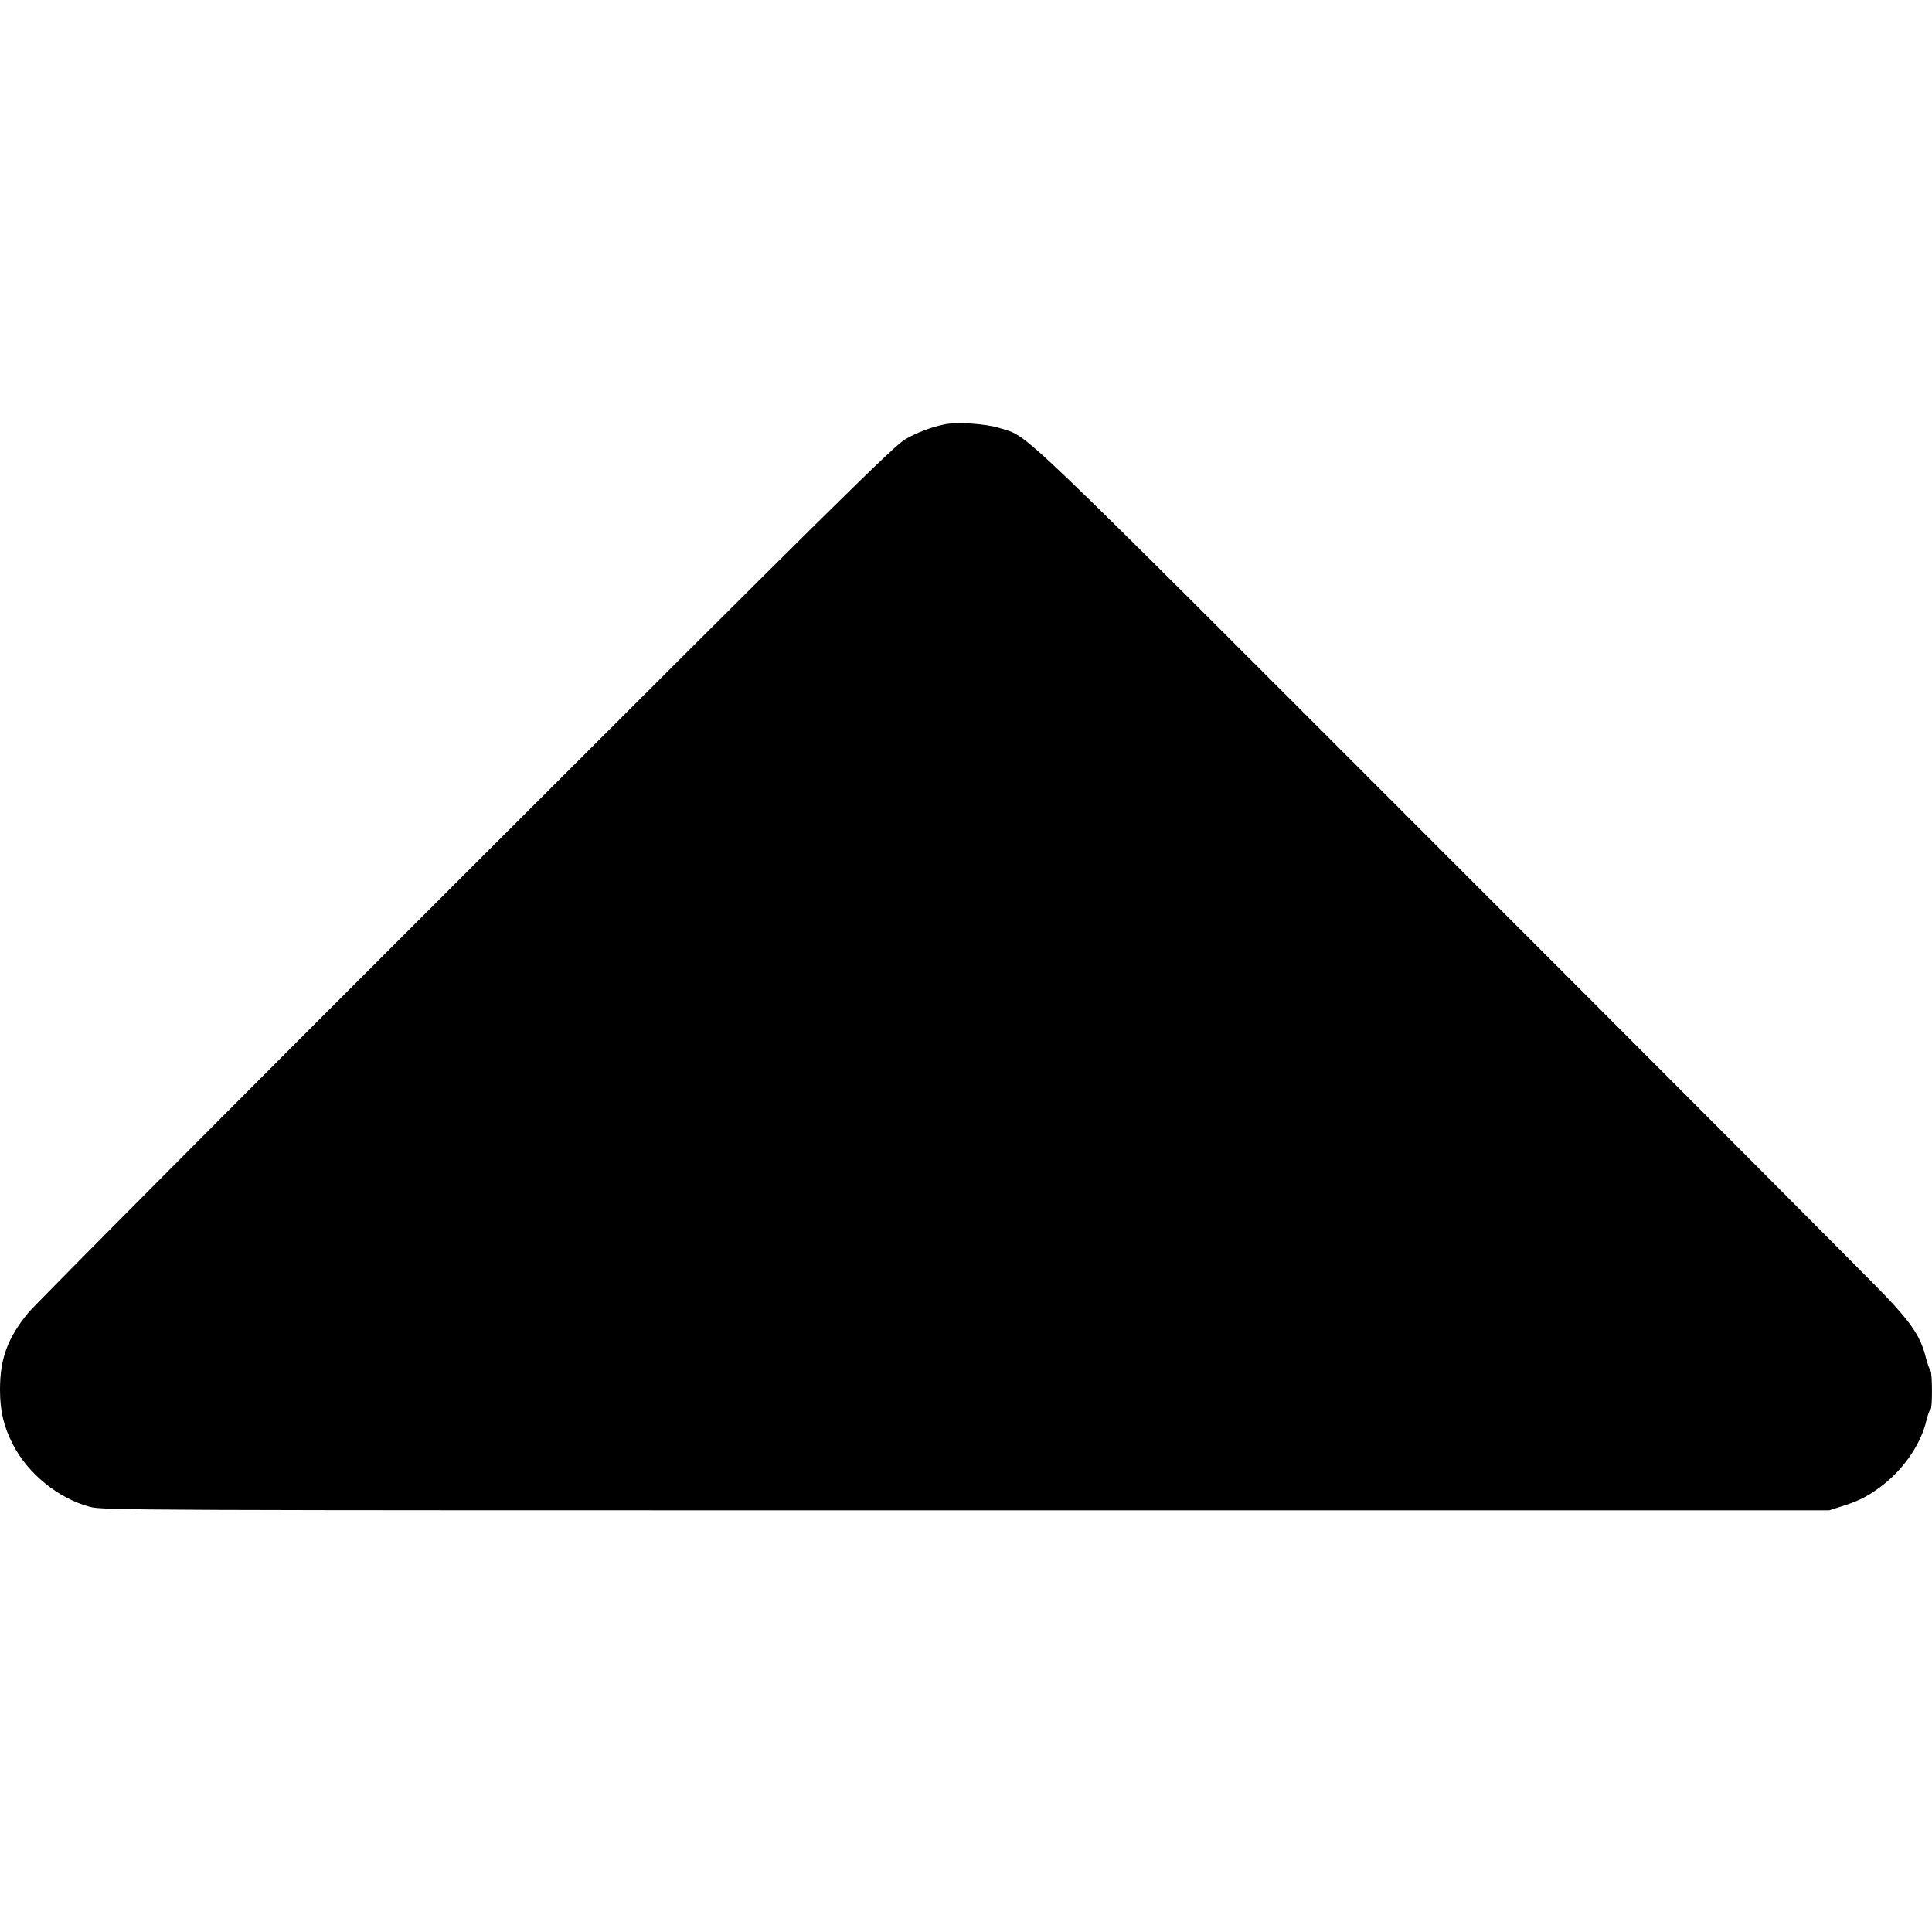 <svg version="1.0" xmlns="http://www.w3.org/2000/svg" width="1365.333" height="1365.333" viewBox="0 0 1024 1024"><path d="M500.3 225c-6.9 1.5-13.5 3.9-20.3 7.7-5.7 3.1-36 33-232.8 229.7-124.5 124.3-229 229.4-232.3 233.5C4 709.2 0 720.2 0 736.5c0 11.3 1.9 19.5 6.8 29 8 15.6 24 28.6 40.7 33.1 6.8 1.9 19.1 1.9 464.5 1.9h457.5l7.5-2.4c8.7-2.7 14.4-5.8 21.7-11.6 11.2-9 19.6-21.8 22.4-33.8.8-3.1 1.7-5.7 2.1-5.7 1.1 0 1-19.4 0-20.6-.5-.5-1.7-3.8-2.6-7.4-2.7-10.5-7.3-17.4-21.2-32.1-7.1-7.5-111.2-111.9-231.4-232.1-236.5-236.6-221.9-222.6-238.1-227.9-7.2-2.3-22.9-3.4-29.6-1.9z" fill="currentColor"/></svg>